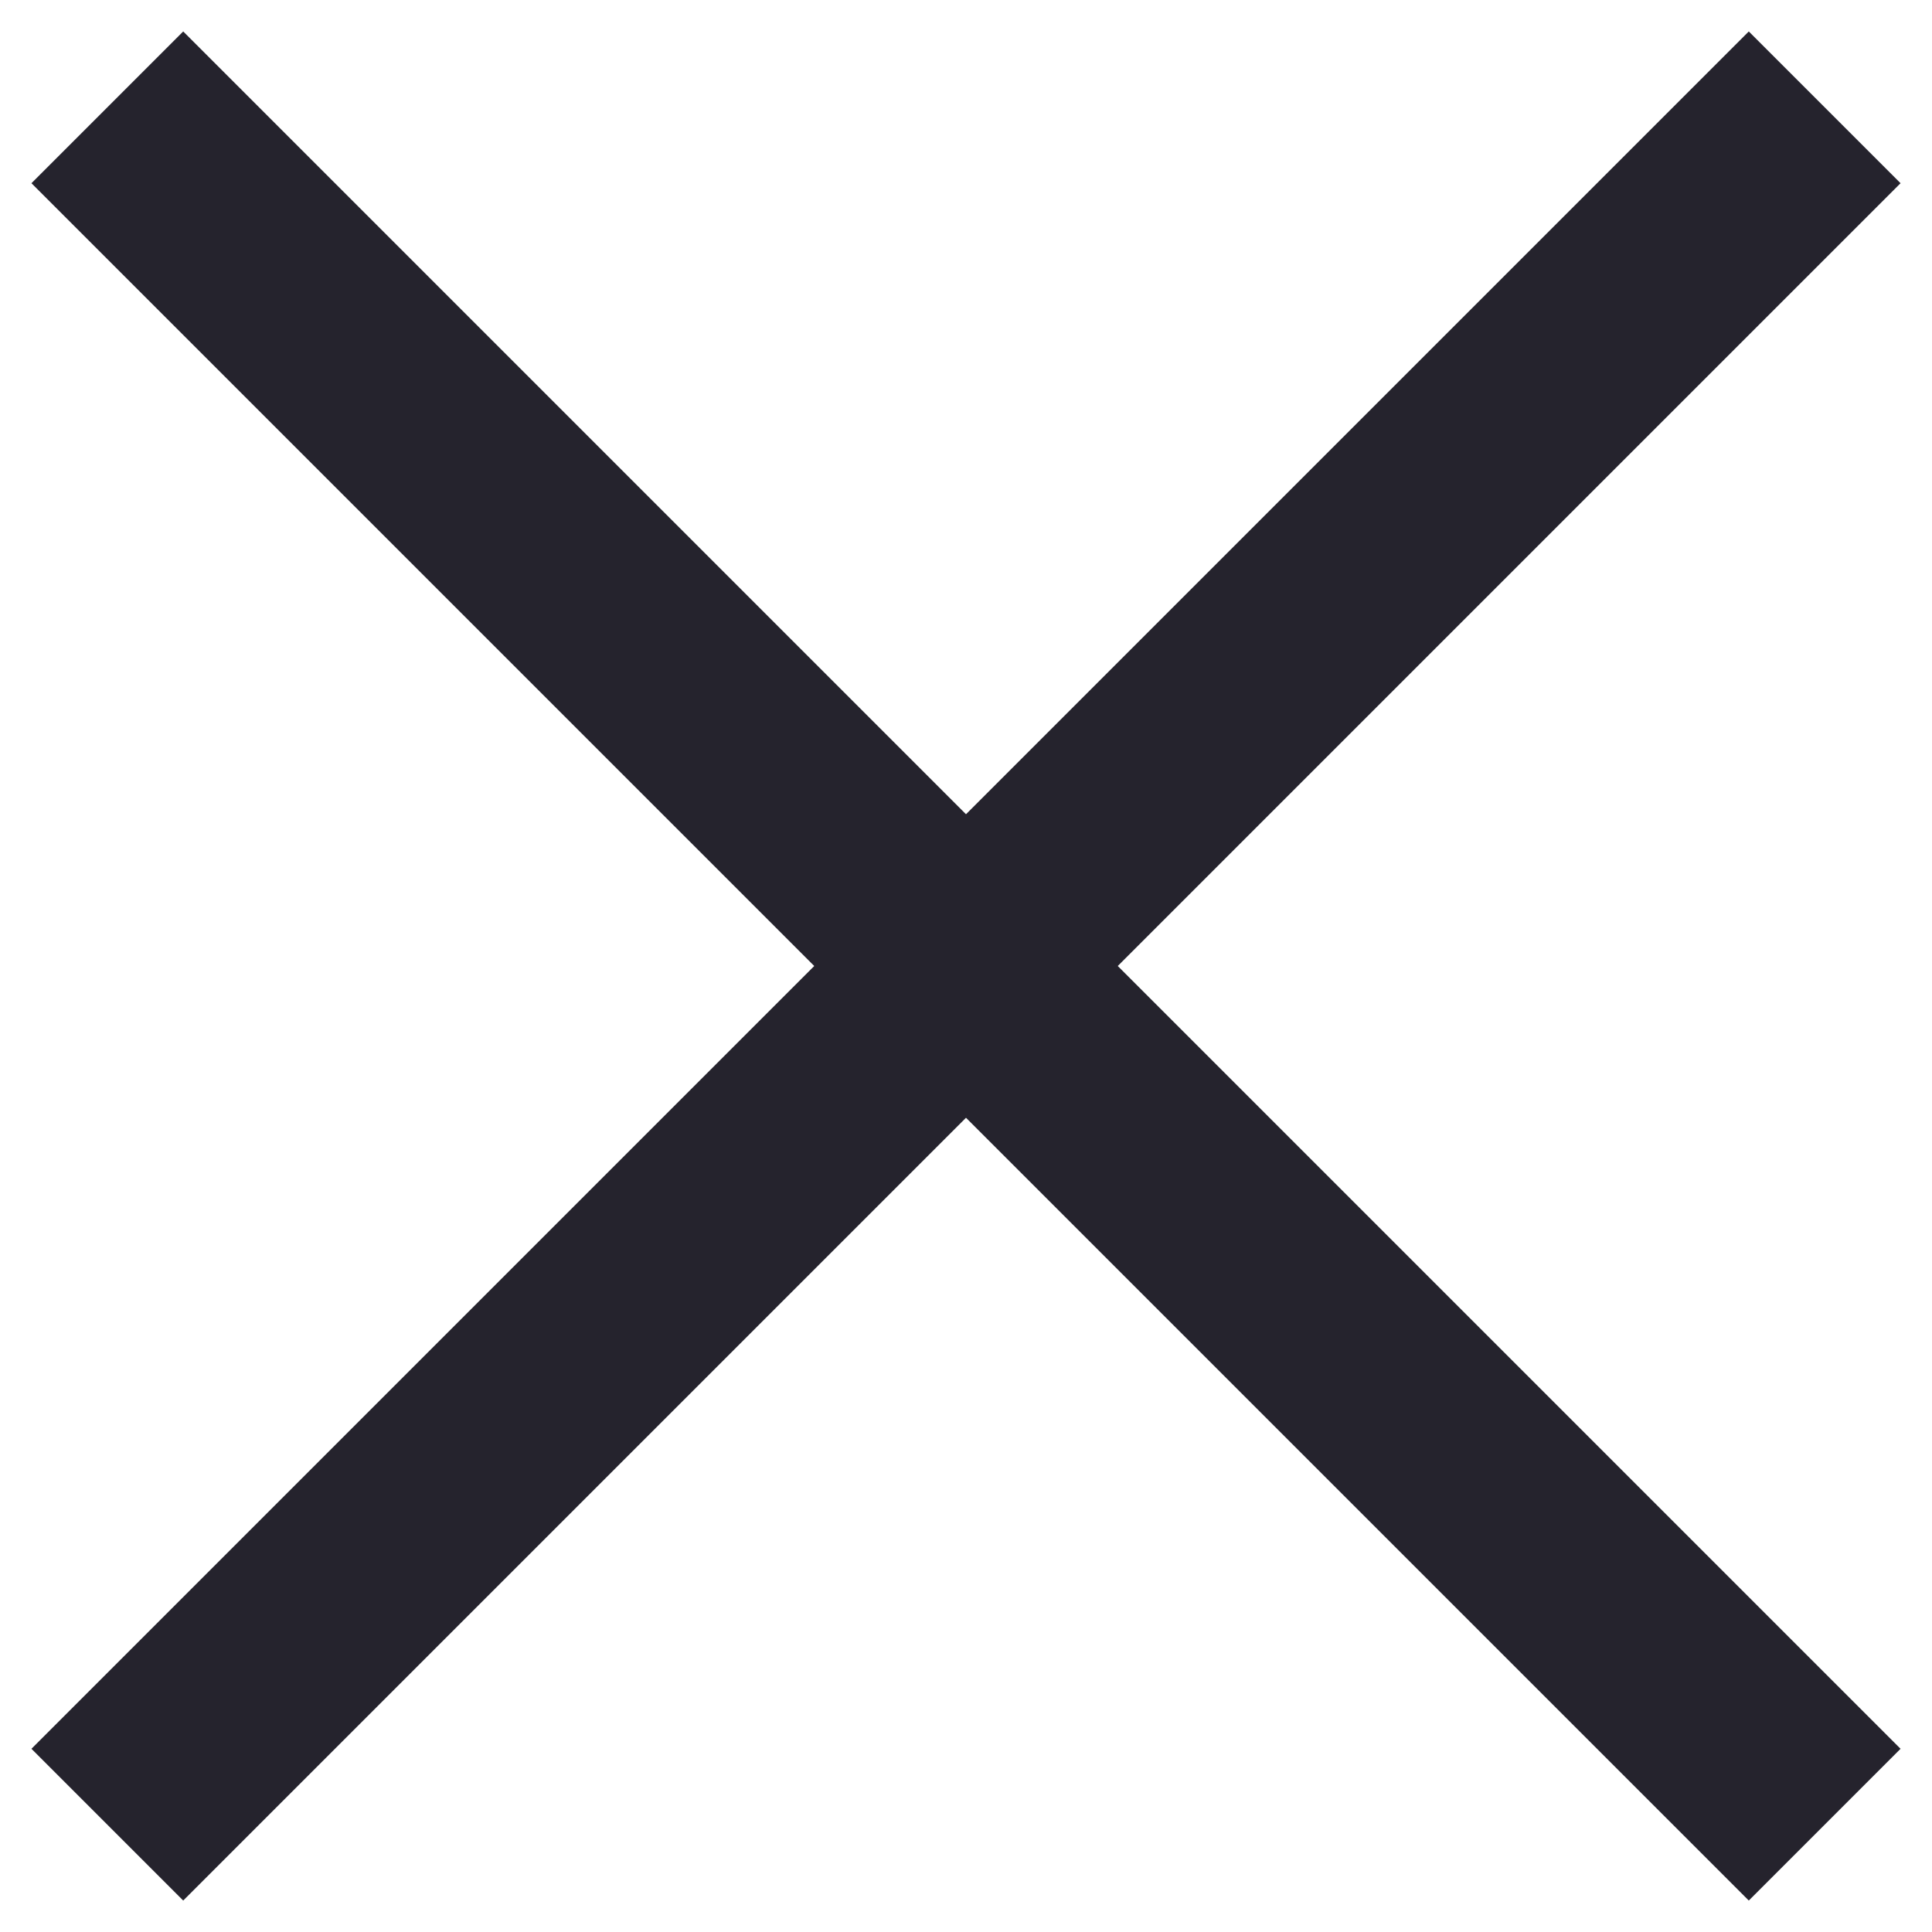<svg width="18" height="18" fill="none" xmlns="http://www.w3.org/2000/svg"><path d="M1.707.293L.293 1.707 7.586 9 .293 16.293l1.414 1.414L9 10.414l7.293 7.293 1.414-1.414L10.414 9l7.293-7.293L16.293.293 9 7.586 1.707.293z" fill="#25232D"/></svg>